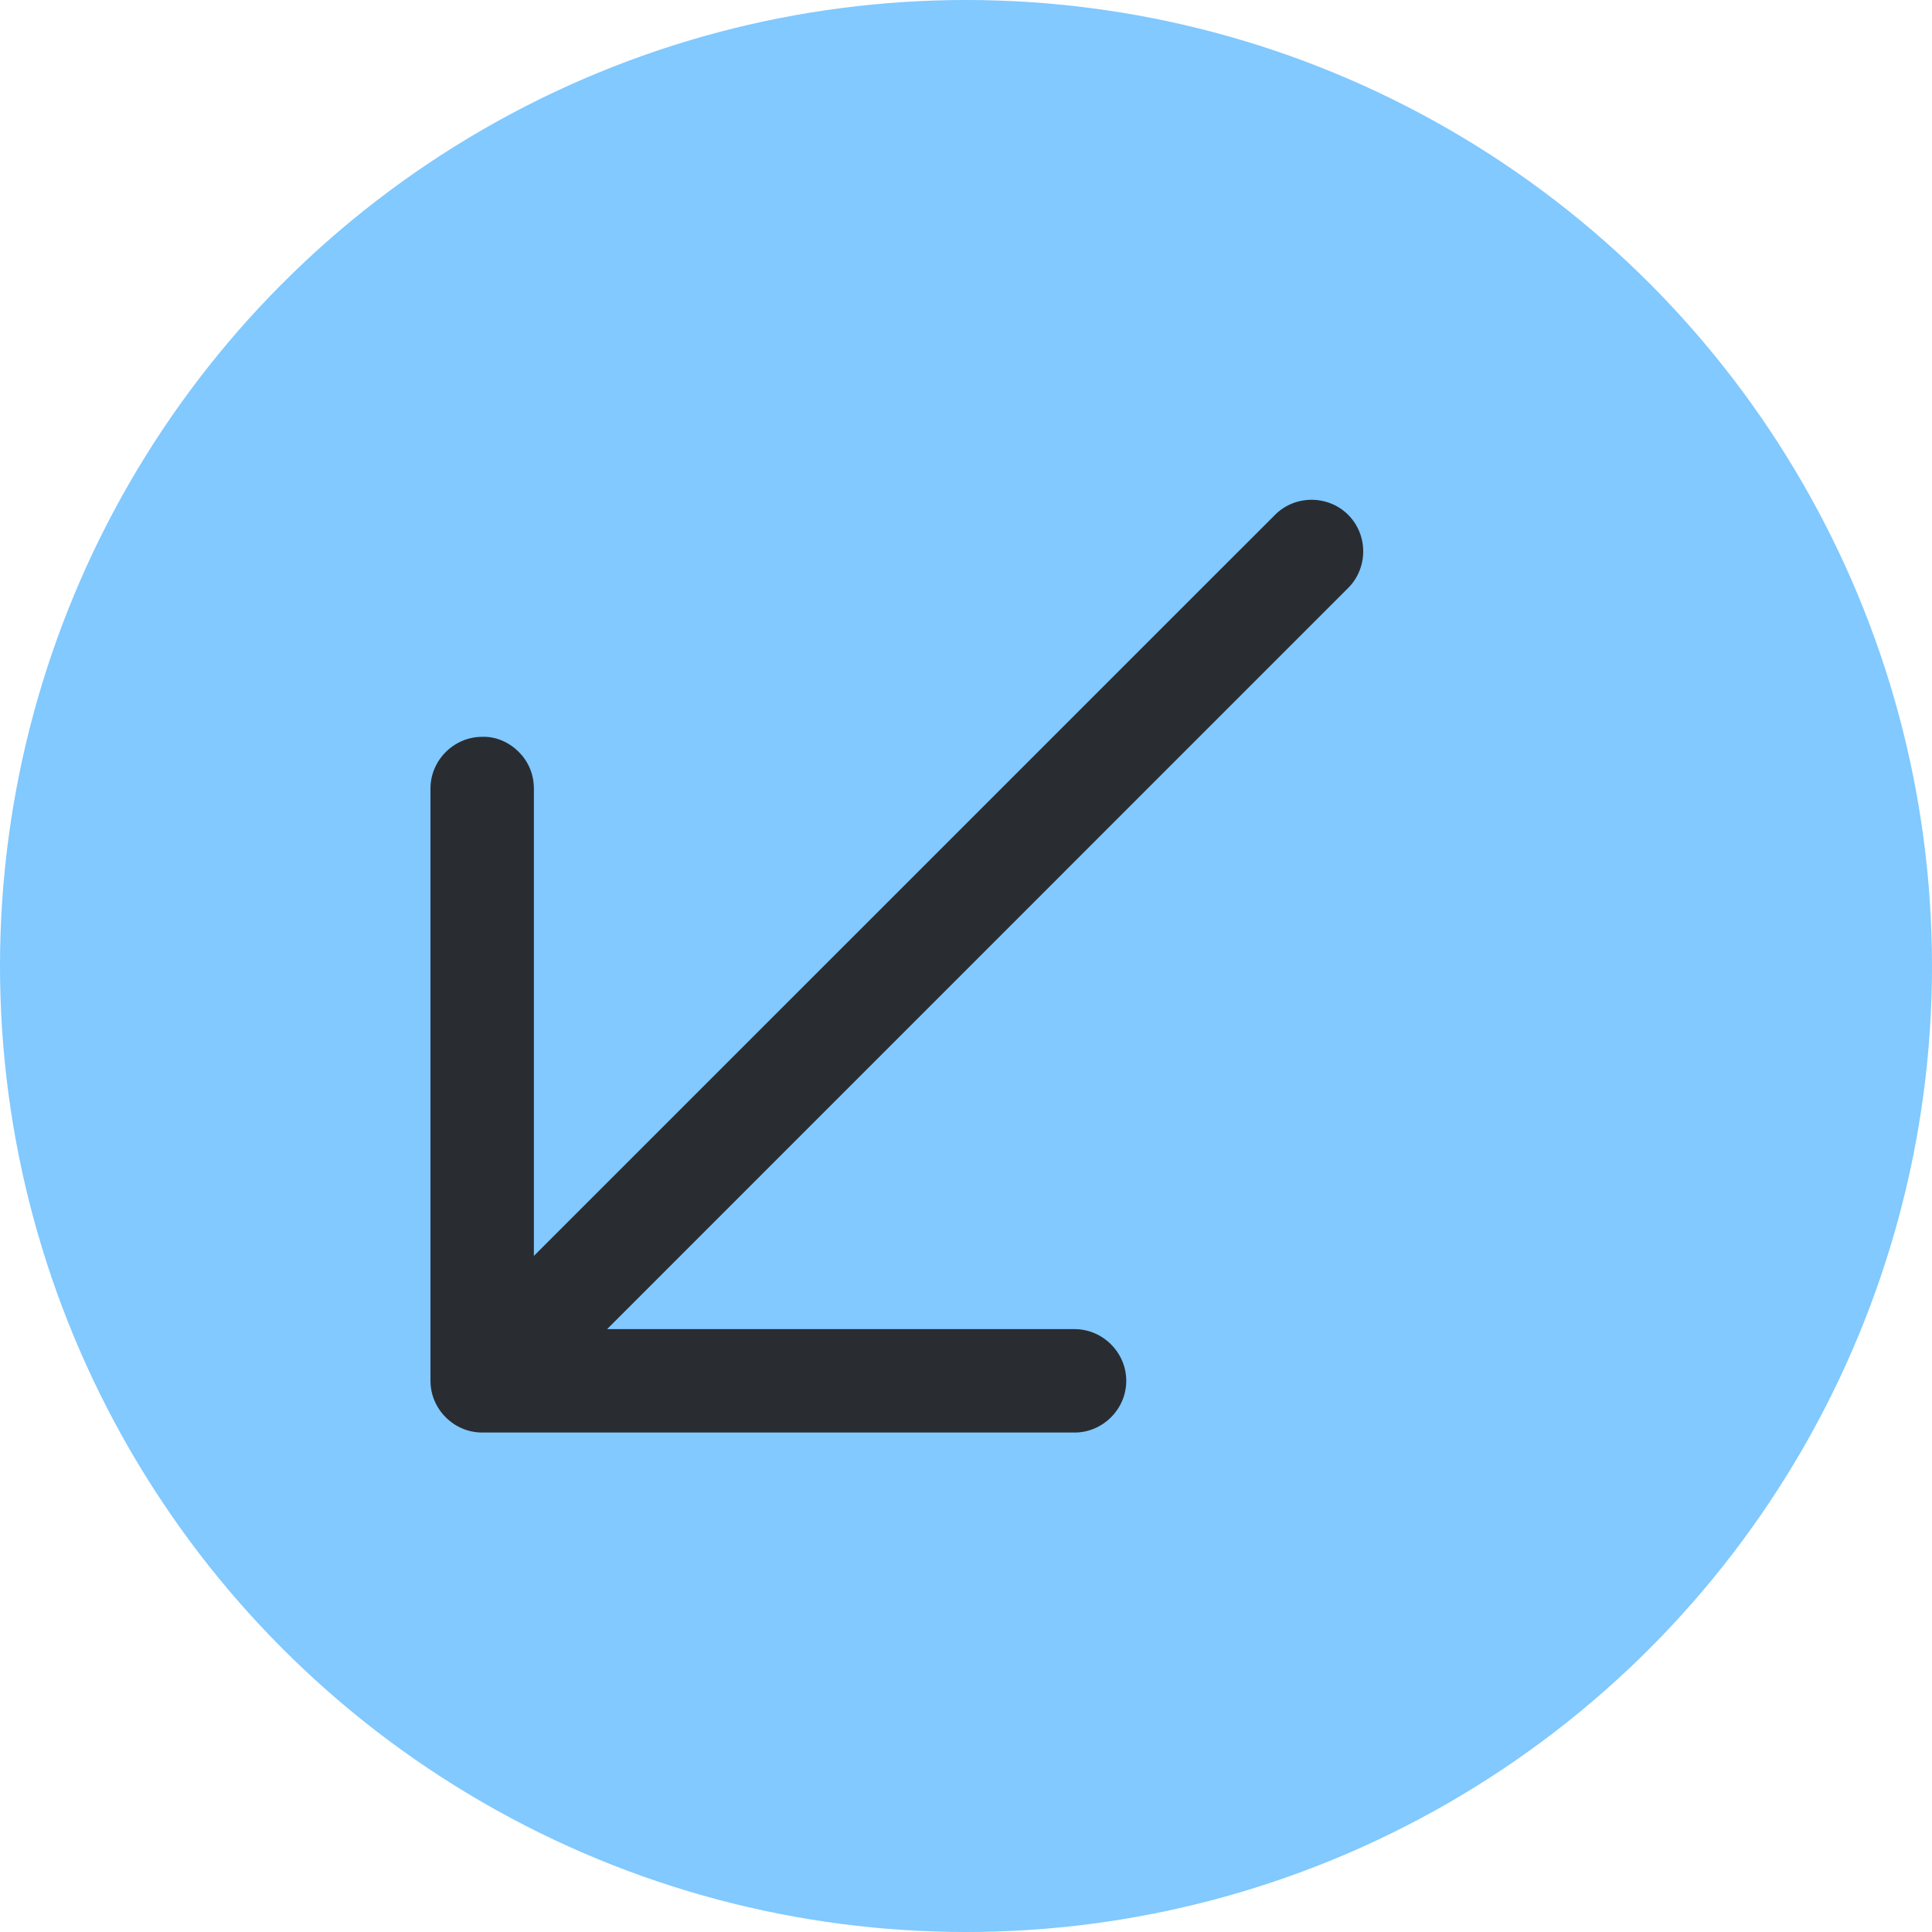 <svg width="21" height="21" viewBox="0 0 21 21" fill="none" xmlns="http://www.w3.org/2000/svg">
<circle cx="10.5" cy="10.5" r="10.5" fill="#81C9FF"/>
<path fill-rule="evenodd" clip-rule="evenodd" d="M5.803 8.571C5.803 8.412 5.74 8.274 5.639 8.173C5.538 8.072 5.395 8.003 5.241 8.009C4.934 8.009 4.679 8.263 4.679 8.571L4.679 15.009C4.679 15.317 4.934 15.571 5.241 15.571L11.68 15.571C11.987 15.571 12.242 15.317 12.242 15.009C12.242 14.701 11.987 14.447 11.68 14.447L6.599 14.447L14.654 6.391C14.872 6.174 14.872 5.813 14.654 5.596C14.437 5.378 14.076 5.378 13.859 5.596L5.803 13.651L5.803 8.571Z" fill="#292D32"/>
</svg>
